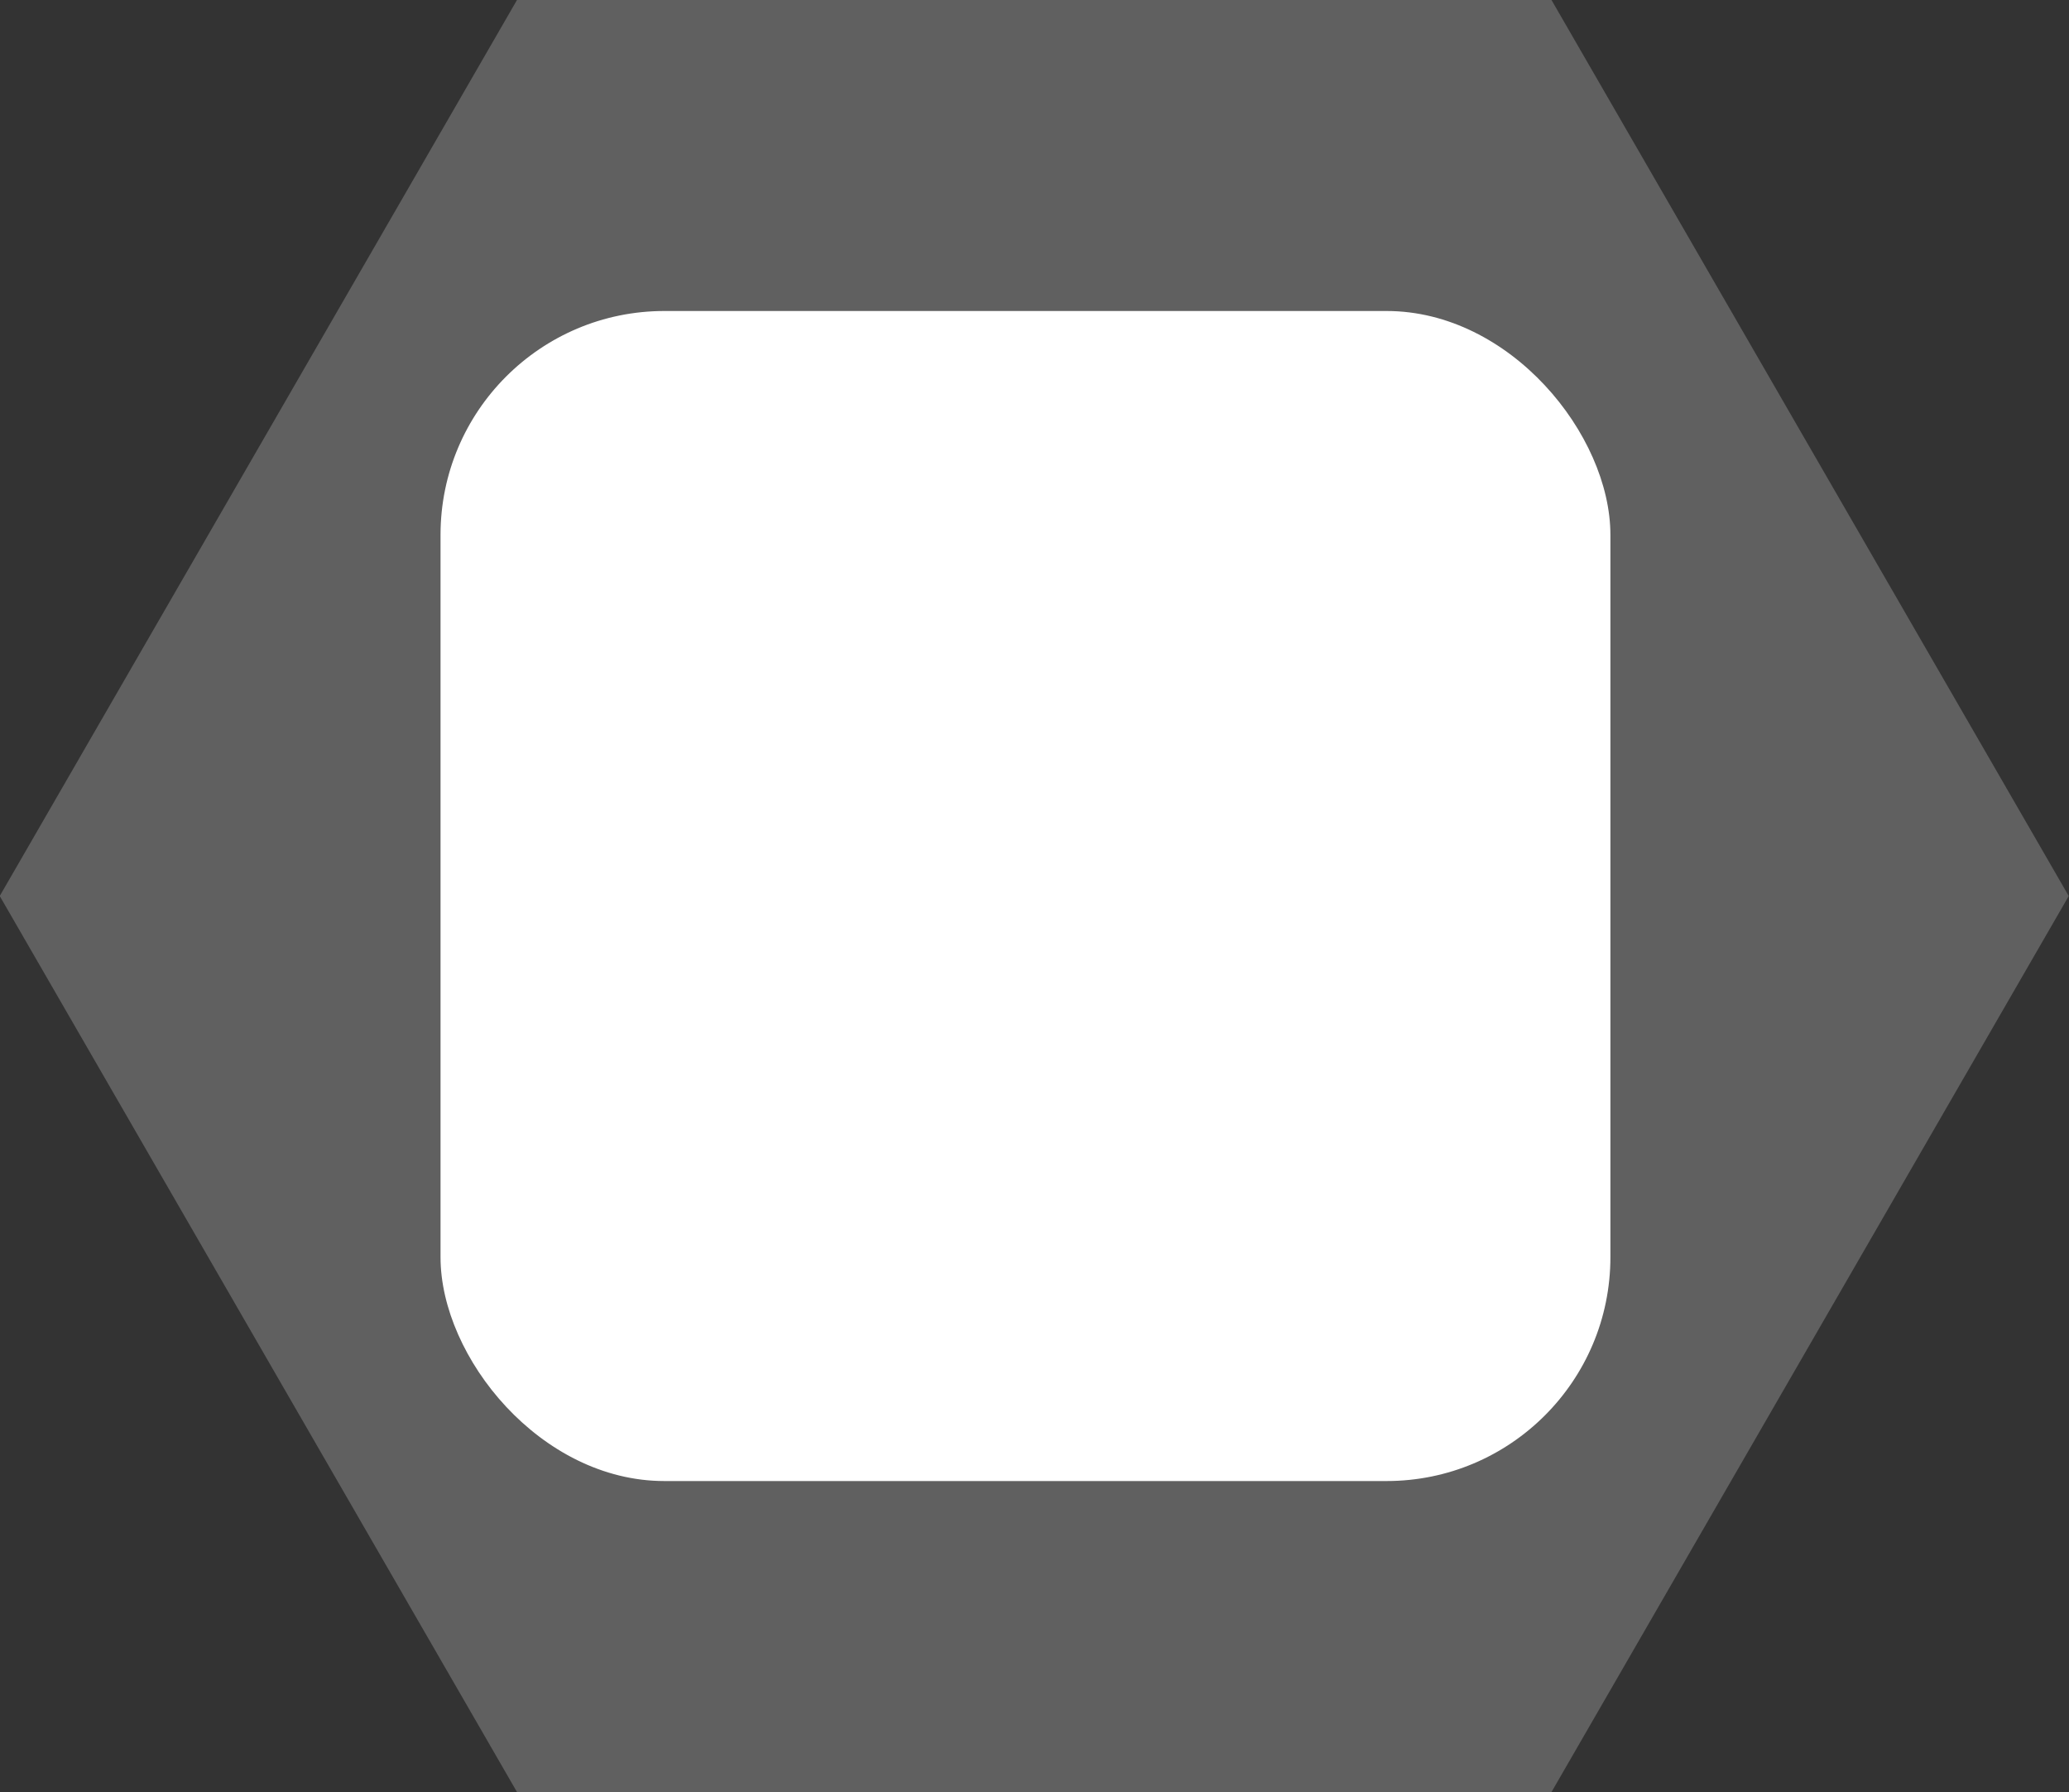 <svg xmlns="http://www.w3.org/2000/svg" width="32.064" height="27.768" viewBox="0 0 32.064 27.768">
  <rect x="0" y="0" width="32.064" height="27.768" fill="#333333" stroke="none"/>
  <g id="DAF_CienciaDados_AVA_RIM_Btn_03" transform="translate(-1877.488 -21.688)">
    <path id="Path_3" data-name="Path 3" d="M1885.5,49.456l-8.016-13.884,8.016-13.884h16.032l8.016,13.884-8.016,13.884Z" fill="#606060"/>
    <rect id="Rectangle_1" data-name="Rectangle 1" width="18.13" height="18.13" rx="3.469" transform="translate(1884.315 26.507)" fill="#fff"/>
  </g>
</svg>
